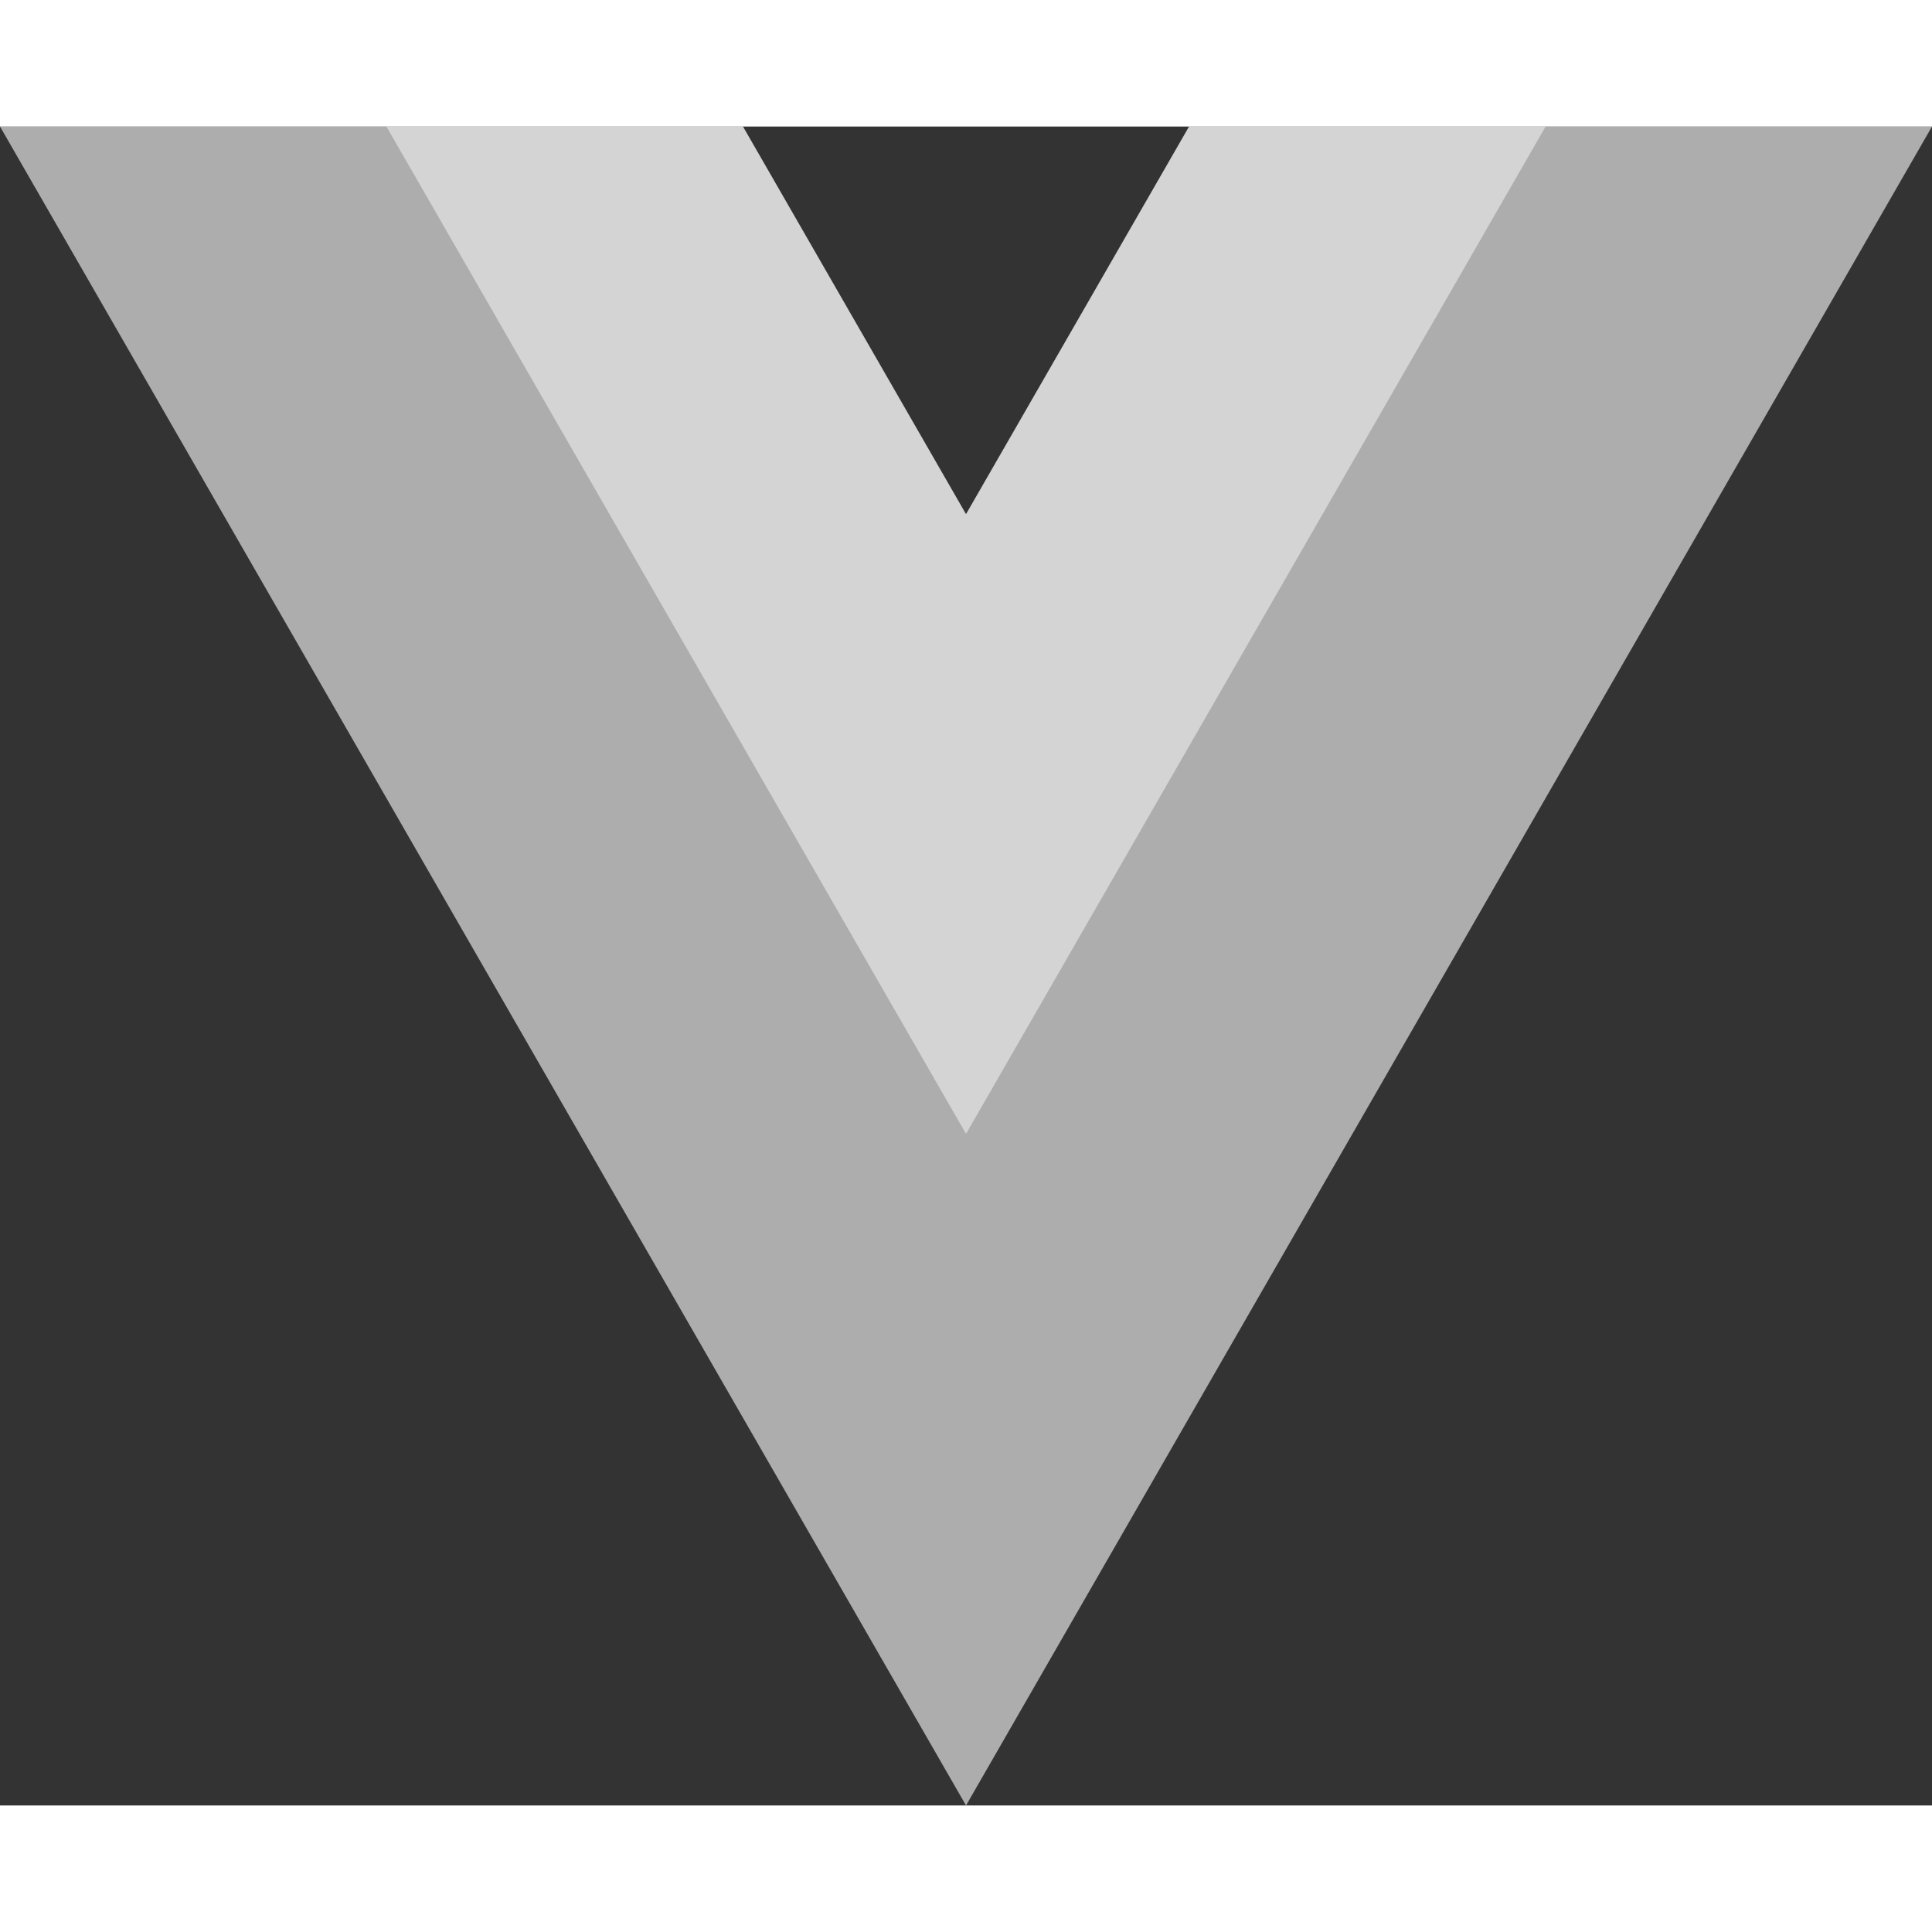 <svg id="vue" xmlns="http://www.w3.org/2000/svg" width="60" height="60" viewBox="0 0 78.102 67.872">
  <rect x="0" y="0" width="78.102" height="67.872" fill="#333333" stroke="none"/>
  <g id="Group_1010" data-name="Group 1010" opacity="0.6">
    <path id="Path_2902" data-name="Path 2902" d="M-113.032,0l-9.018,15.674L-131.069,0H-161.1l39.051,67.872L-83,0Z" transform="translate(161.101)" fill="#fff"/>
  </g>
  <g id="Group_1011" data-name="Group 1011" transform="translate(15.621)">
    <path id="Path_2903" data-name="Path 2903" d="M-76.3,0-85.32,15.674-94.338,0h-14.412L-85.32,40.722-61.89,0Z" transform="translate(108.751)" fill="#efefef" opacity="0.6"/>
  </g>
</svg>
